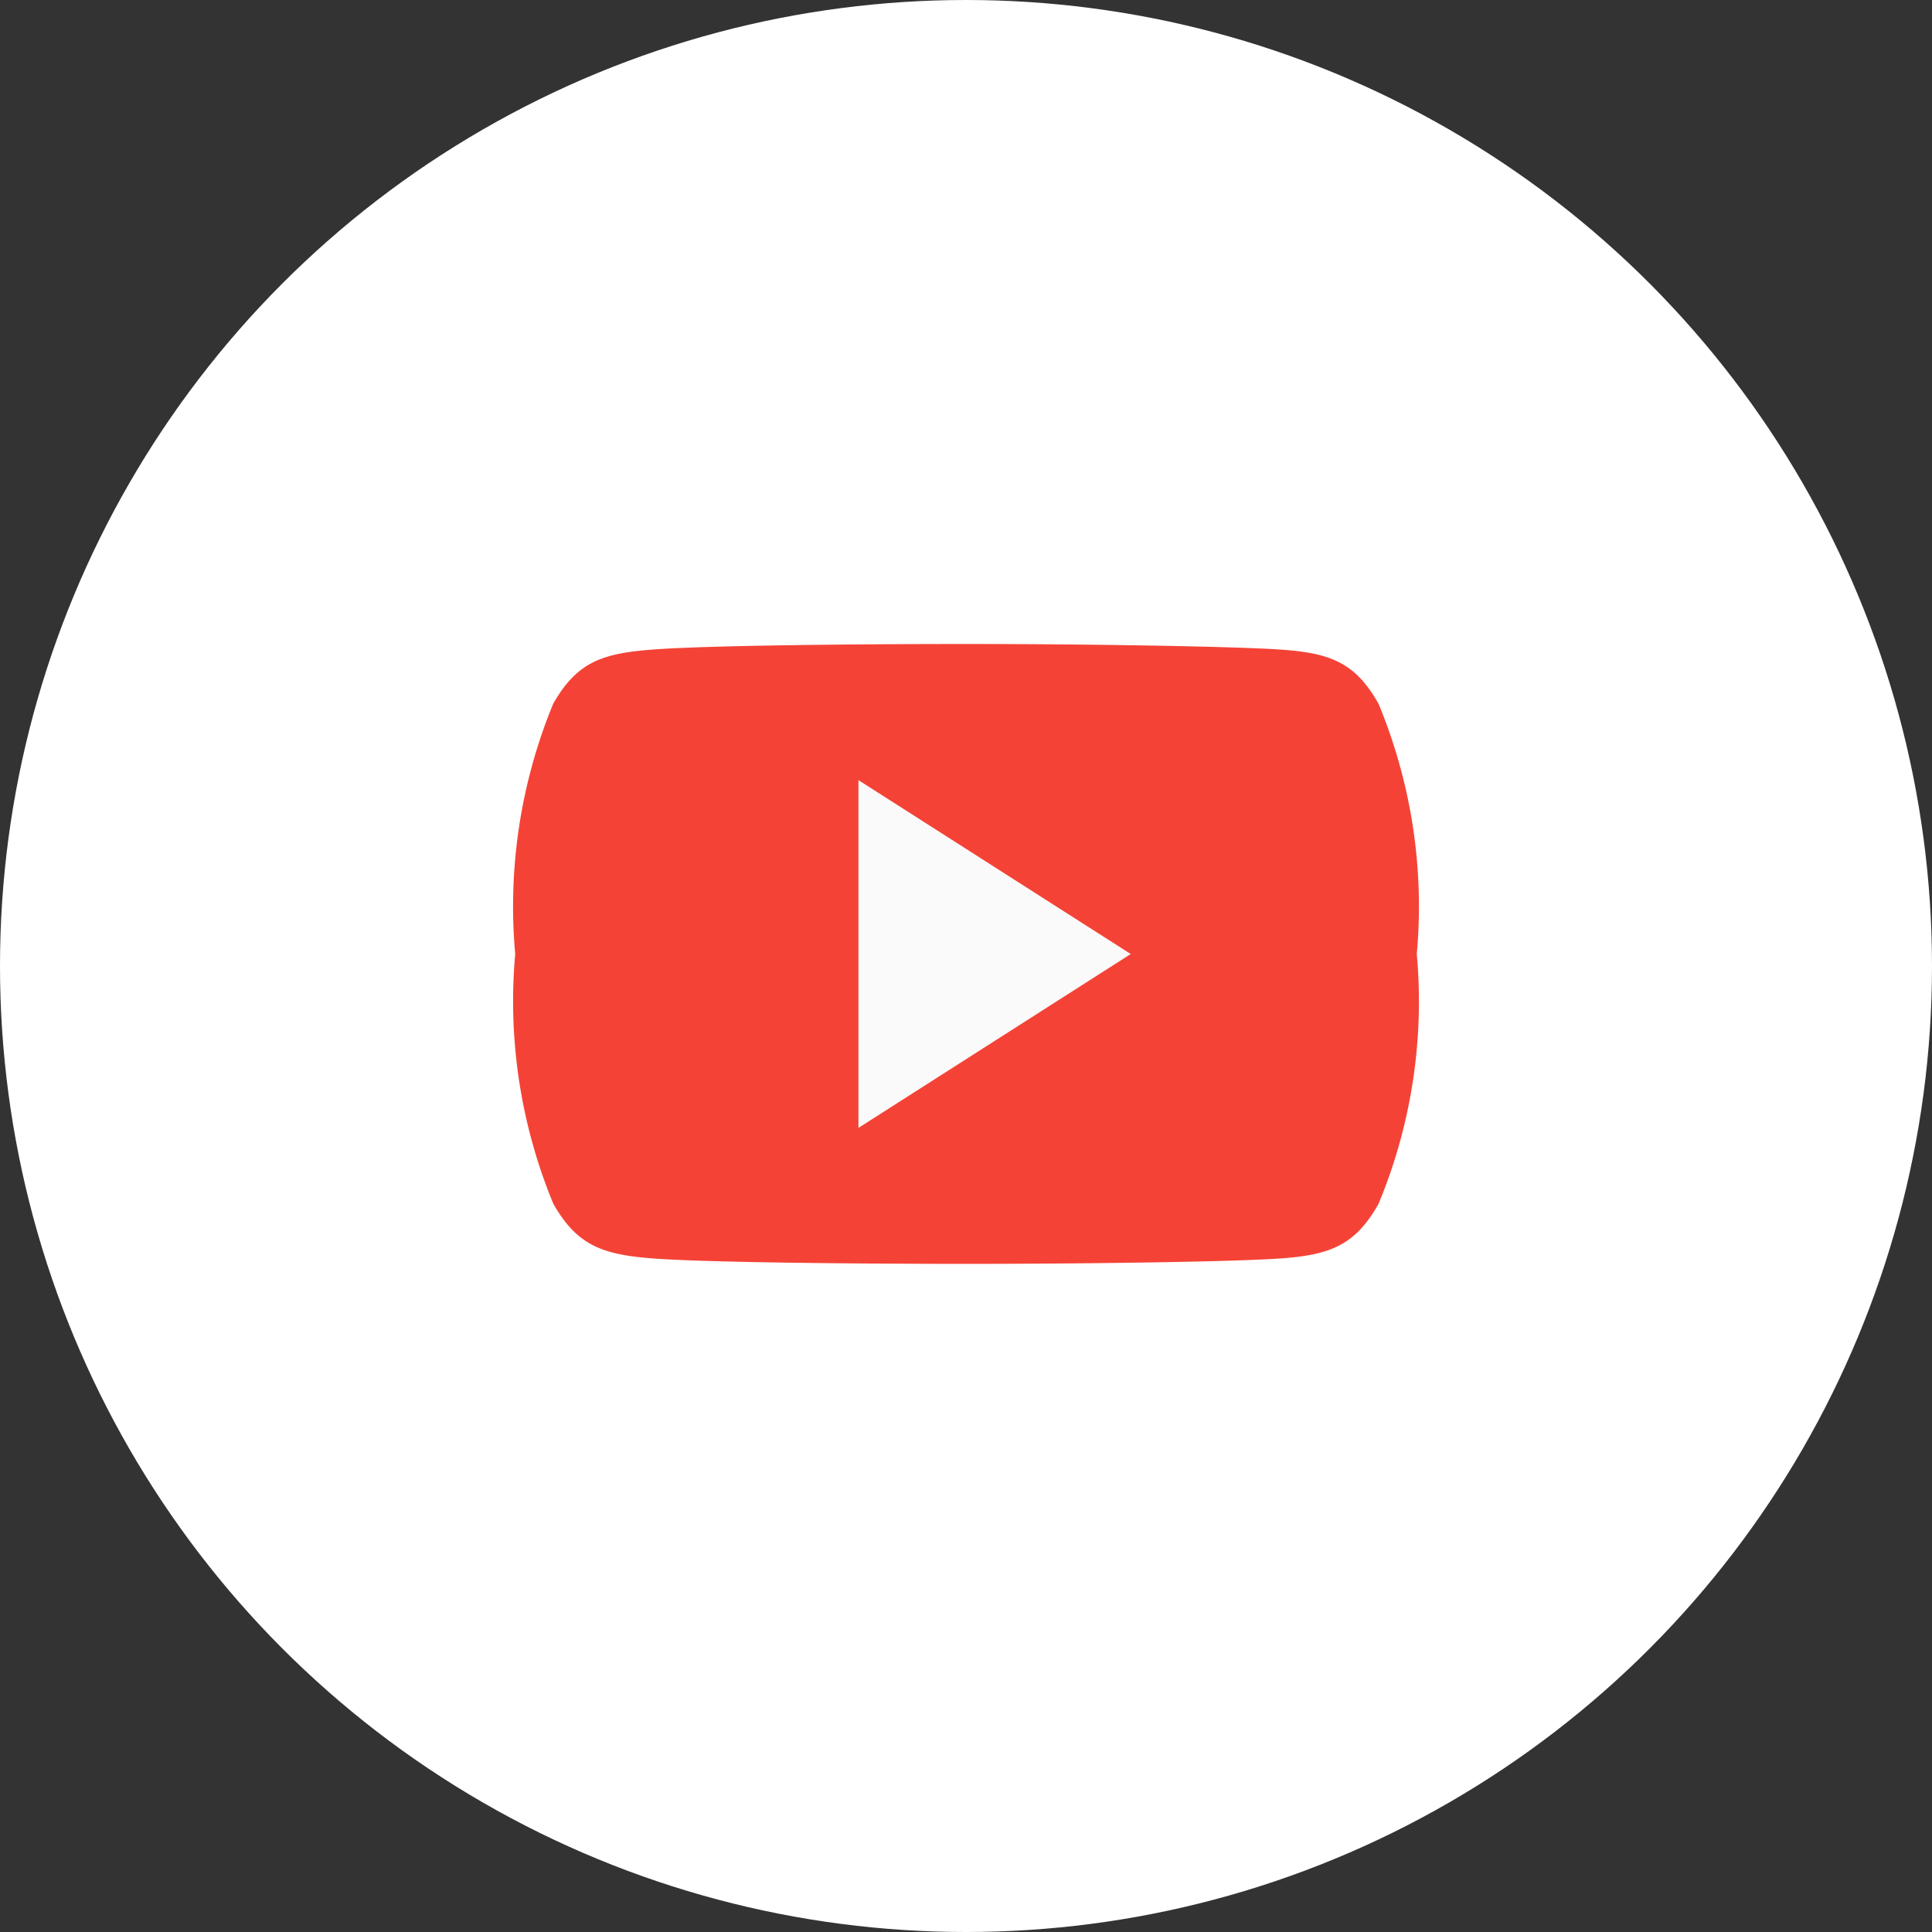 <svg xmlns="http://www.w3.org/2000/svg" width="30" height="30" viewBox="0 0 30 30">
  <rect x="0" y="0" width="30" height="30" fill="#333333" stroke="none"/>
  <g id="youtube" transform="translate(-1183 -759)">
    <circle id="Ellipse_48" data-name="Ellipse 48" cx="15" cy="15" r="15" transform="translate(1183 759)" fill="#fff"/>
    <g id="youtube_1_" data-name="youtube(1)" transform="translate(1191 689)">
      <path id="Path_28609" data-name="Path 28609" d="M13.405,80.927c-.38-.675-.792-.8-1.631-.847S8.828,80,7,80s-3.938.024-4.776.08-1.25.172-1.634.848A8.258,8.258,0,0,0,0,84.81v.007a8.228,8.228,0,0,0,.592,3.875c.383.675.8.8,1.633.855s2.947.078,4.777.078,3.934-.029,4.773-.077,1.251-.179,1.631-.855A8.176,8.176,0,0,0,14,84.818v-.007A8.193,8.193,0,0,0,13.405,80.927Z" transform="translate(0 0)" fill="#f44336"/>
      <path id="Path_28610" data-name="Path 28610" d="M192,165.4V160l4.228,2.7Z" transform="translate(-186.67 -77.886)" fill="#fafafa"/>
    </g>
  </g>
</svg>
